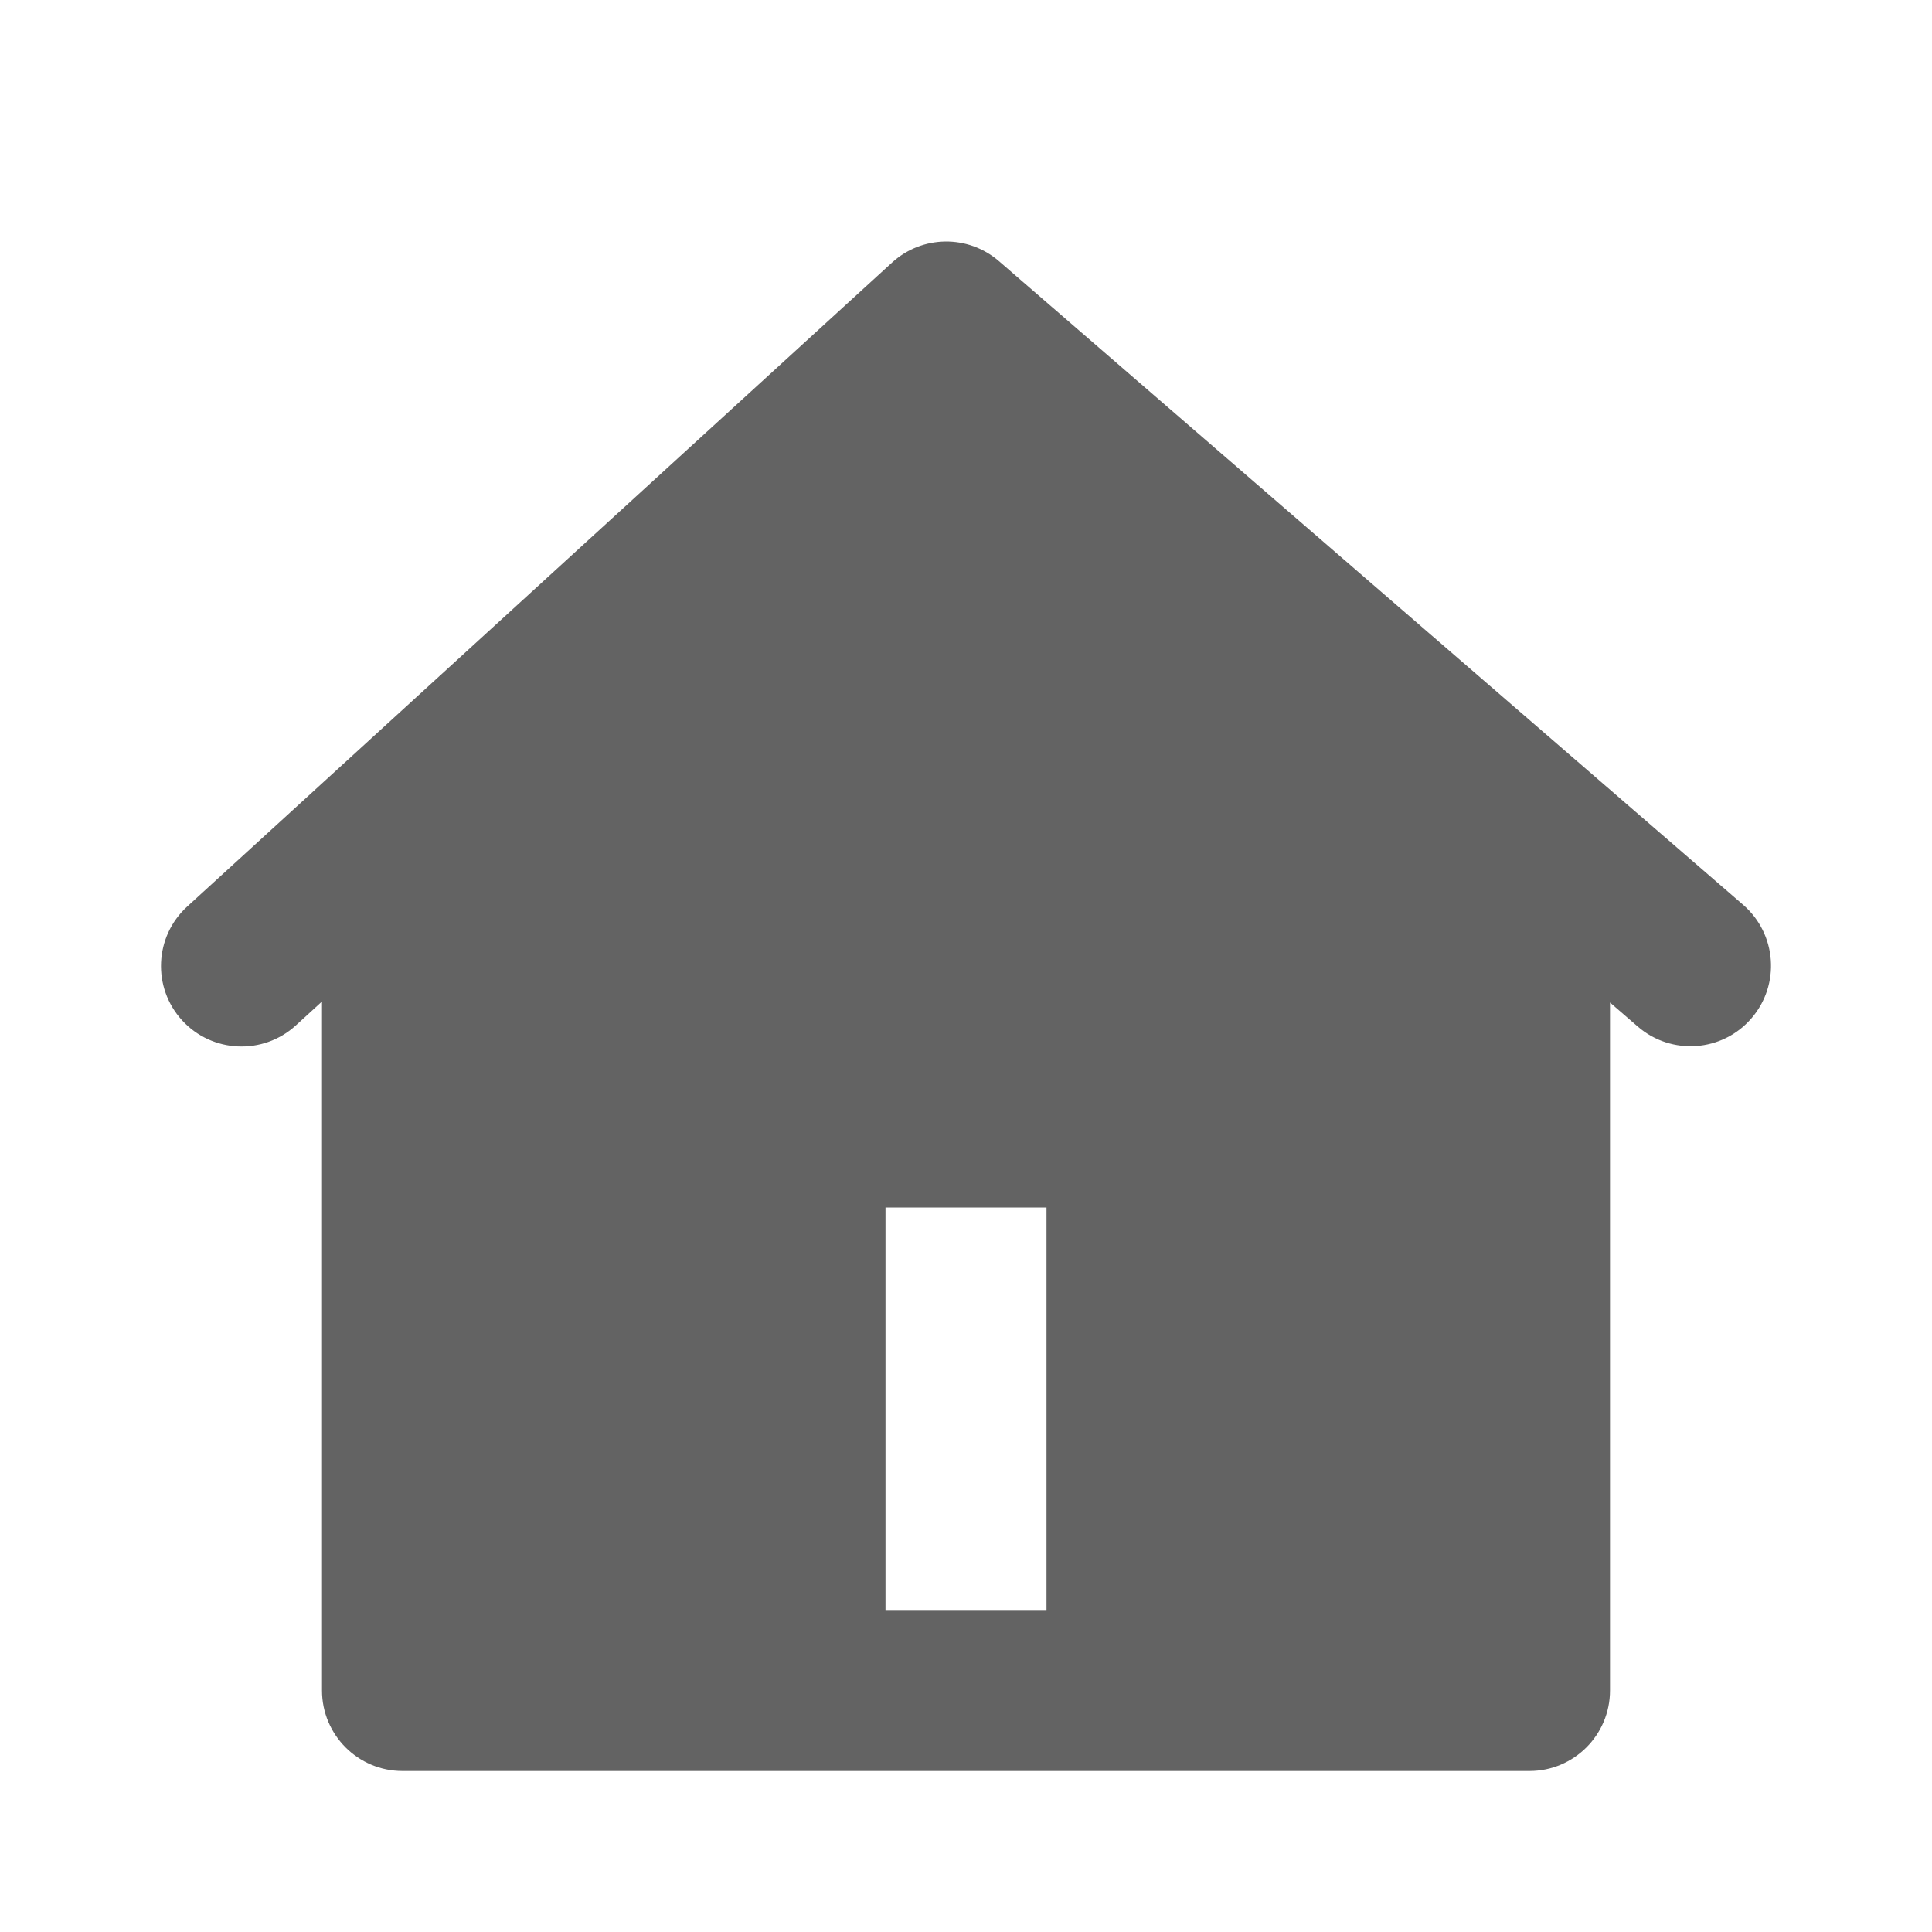 <svg width="24" height="24" viewBox="0 0 24 24" fill="none" xmlns="http://www.w3.org/2000/svg">
<path fill-rule="evenodd" clip-rule="evenodd" d="M5 22H19C19.552 22 20 21.552 20 21V12.454L20.346 12.753C20.764 13.114 21.395 13.069 21.756 12.651C22.118 12.233 22.072 11.602 21.654 11.24L12.409 3.244C12.026 2.912 11.455 2.92 11.081 3.262L2.325 11.262C1.918 11.634 1.889 12.267 2.262 12.675C2.634 13.082 3.267 13.111 3.675 12.738L4 12.441V21C4 21.552 4.448 22 5 22ZM13 15V20H11V15H13Z" fill="#636363"/>
</svg>
